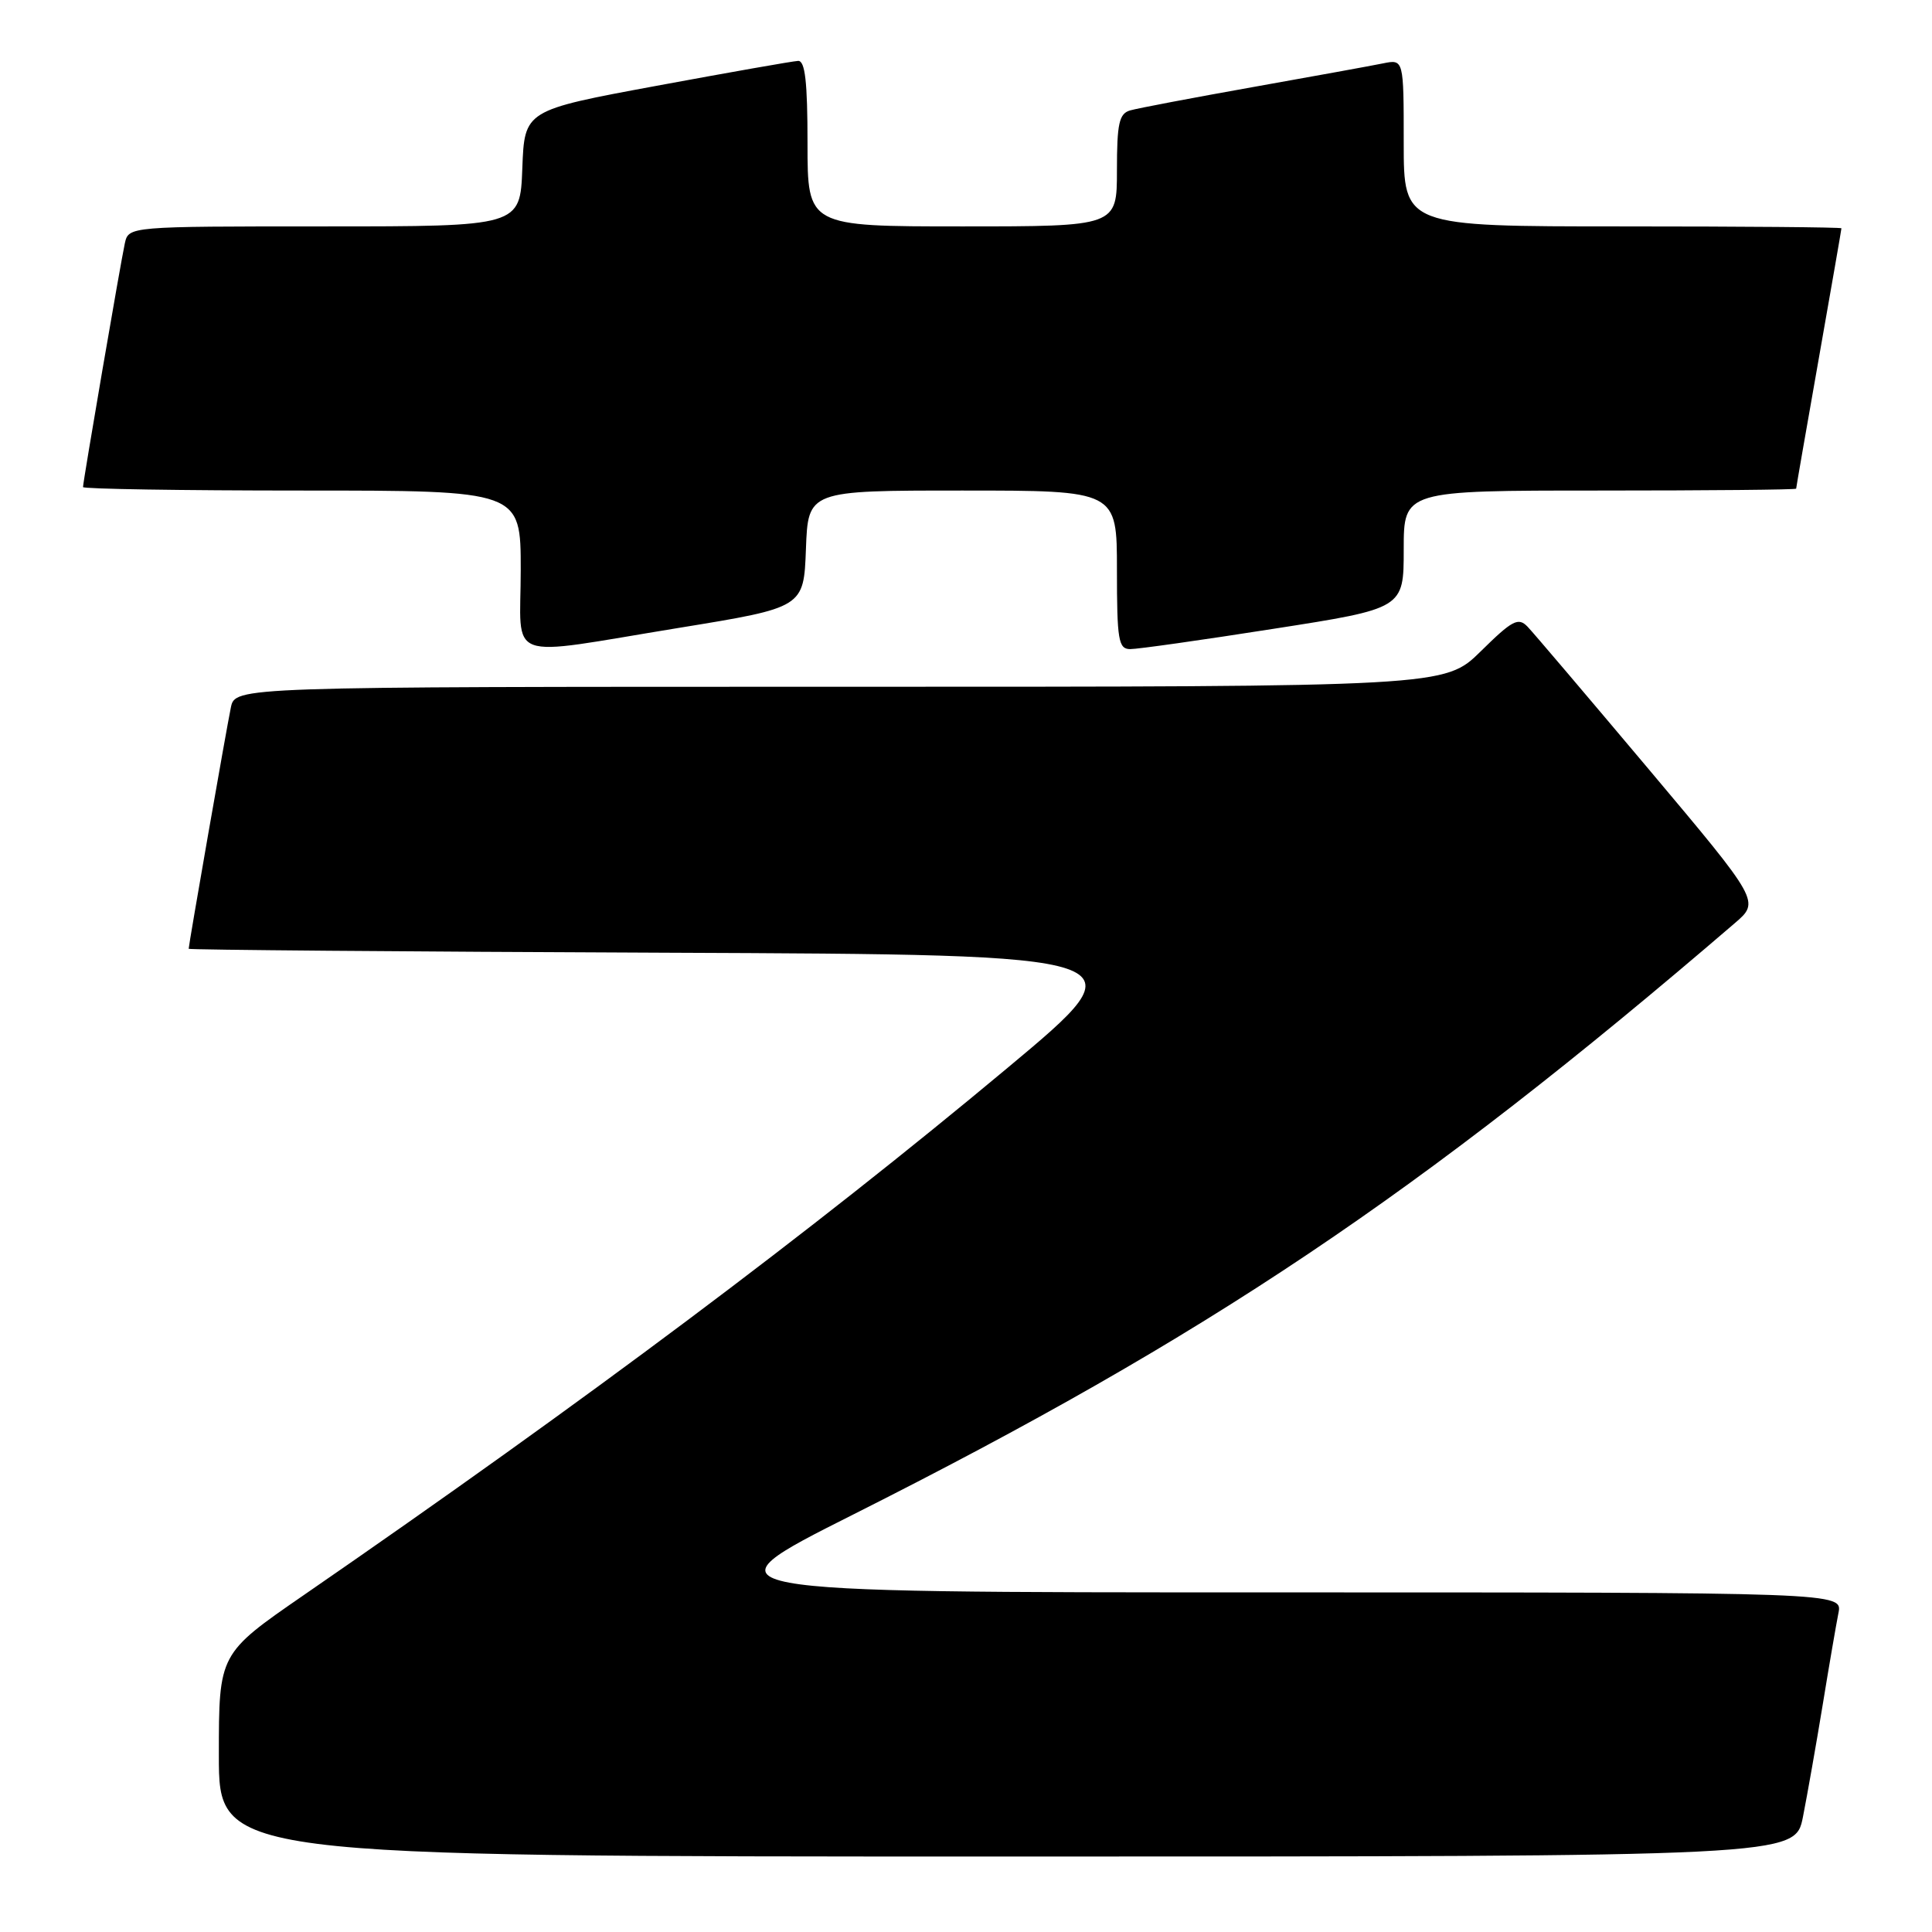 <?xml version="1.0" encoding="UTF-8" standalone="no"?>
<!DOCTYPE svg PUBLIC "-//W3C//DTD SVG 1.1//EN" "http://www.w3.org/Graphics/SVG/1.1/DTD/svg11.dtd" >
<svg xmlns="http://www.w3.org/2000/svg" xmlns:xlink="http://www.w3.org/1999/xlink" version="1.1" viewBox="0 0 256 256">
 <g >
 <path fill="currentColor"
d=" M 238.90 240.75 C 239.47 237.86 240.64 231.22 241.50 226.00 C 242.35 220.78 243.30 215.26 243.60 213.75 C 244.16 211.00 244.16 211.00 168.35 211.00 C 92.54 211.00 92.54 211.00 113.02 200.70 C 160.01 177.06 188.02 158.27 229.85 122.34 C 233.21 119.46 233.21 119.46 218.51 101.98 C 210.42 92.37 203.18 83.84 202.41 83.04 C 201.18 81.76 200.39 82.18 196.22 86.29 C 191.43 91.00 191.43 91.00 111.30 91.00 C 31.16 91.00 31.16 91.00 30.59 93.75 C 30.02 96.47 25.00 125.20 25.00 125.72 C 25.00 125.86 53.46 126.10 88.24 126.24 C 151.48 126.50 151.48 126.50 133.49 141.51 C 107.42 163.27 77.75 185.50 40.25 211.36 C 29.00 219.12 29.00 219.12 29.00 232.56 C 29.00 246.00 29.00 246.00 133.43 246.00 C 237.86 246.00 237.86 246.00 238.90 240.75 Z  M 90.00 83.19 C 106.50 80.50 106.50 80.50 106.79 72.75 C 107.08 65.00 107.08 65.00 127.54 65.00 C 148.00 65.00 148.00 65.00 148.00 75.50 C 148.00 84.83 148.20 86.00 149.75 86.01 C 150.71 86.02 159.26 84.81 168.75 83.32 C 186.00 80.63 186.00 80.63 186.00 72.81 C 186.00 65.00 186.00 65.00 212.00 65.00 C 226.30 65.00 238.00 64.89 238.00 64.75 C 238.00 64.61 239.35 56.85 241.00 47.50 C 242.65 38.15 244.00 30.39 244.00 30.25 C 244.00 30.11 230.95 30.00 215.00 30.00 C 186.00 30.00 186.00 30.00 186.00 18.92 C 186.00 7.84 186.00 7.84 183.25 8.40 C 181.74 8.71 173.97 10.12 166.00 11.54 C 158.03 12.96 150.71 14.35 149.75 14.63 C 148.29 15.05 148.00 16.35 148.00 22.57 C 148.00 30.00 148.00 30.00 127.50 30.00 C 107.00 30.00 107.00 30.00 107.00 19.00 C 107.00 10.83 106.68 8.02 105.75 8.07 C 105.06 8.10 96.62 9.59 87.00 11.37 C 69.50 14.61 69.50 14.61 69.21 22.31 C 68.92 30.00 68.92 30.00 42.98 30.00 C 17.04 30.00 17.04 30.00 16.54 32.25 C 15.99 34.75 11.00 63.82 11.00 64.54 C 11.00 64.79 24.05 65.00 40.00 65.00 C 69.00 65.00 69.00 65.00 69.00 75.50 C 69.00 87.93 66.49 87.02 90.00 83.19 Z "/>
</g>
</svg>